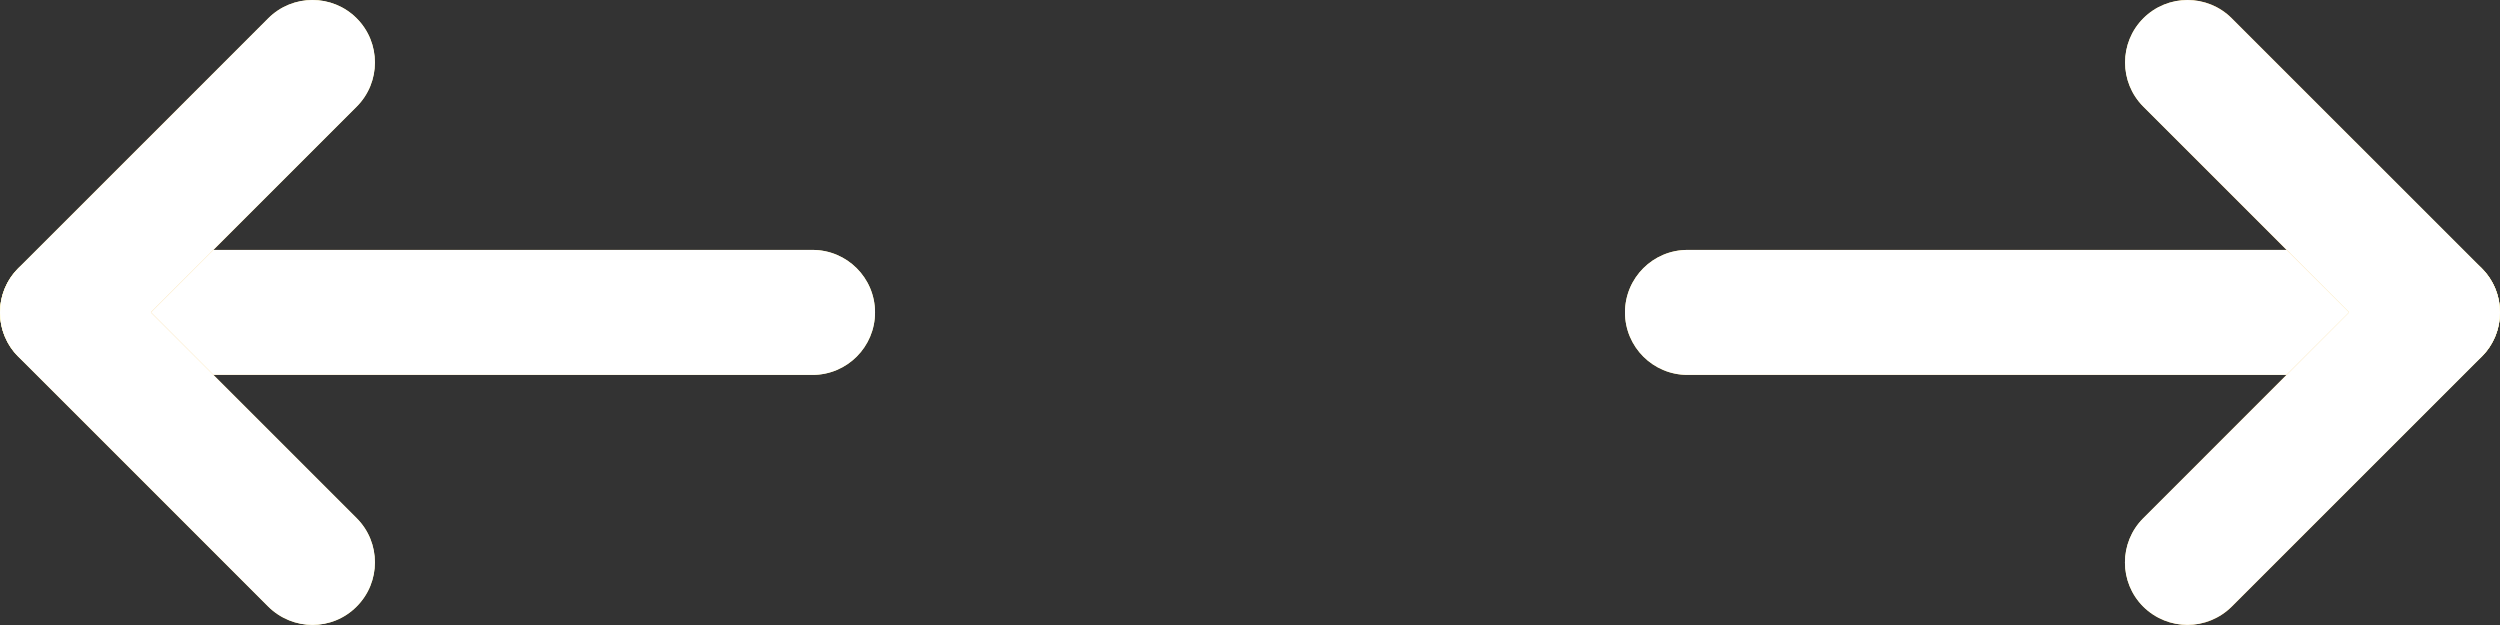 <svg width="100" height="25" viewBox="0 0 100 25" fill="none" xmlns="http://www.w3.org/2000/svg">
<rect x="0" y="0" width="100" height="25" fill="#333333" stroke="none"/>
<path d="M97.499 14.996H67.5C66.12 14.996 65 13.877 65 12.496C65 11.116 66.12 9.997 67.5 9.997H97.499C98.879 9.997 99.999 11.116 99.999 12.496C99.999 13.877 98.879 14.996 97.499 14.996Z" fill="url(#paint0_linear)"/>
<path d="M97.499 14.996H67.5C66.12 14.996 65 13.877 65 12.496C65 11.116 66.12 9.997 67.5 9.997H97.499C98.879 9.997 99.999 11.116 99.999 12.496C99.999 13.877 98.879 14.996 97.499 14.996Z" fill="white"/>
<path d="M87.499 24.996C86.859 24.996 86.219 24.75 85.729 24.265C84.754 23.29 84.754 21.705 85.729 20.73L93.963 12.495L85.734 4.266C84.759 3.291 84.759 1.706 85.734 0.731C86.709 -0.244 88.294 -0.244 89.269 0.731L99.269 10.73C100.244 11.705 100.244 13.291 99.269 14.266L89.269 24.265C88.779 24.75 88.139 24.996 87.499 24.996Z" fill="url(#paint1_linear)"/>
<path d="M87.499 24.996C86.859 24.996 86.219 24.75 85.729 24.265C84.754 23.29 84.754 21.705 85.729 20.73L93.963 12.495L85.734 4.266C84.759 3.291 84.759 1.706 85.734 0.731C86.709 -0.244 88.294 -0.244 89.269 0.731L99.269 10.73C100.244 11.705 100.244 13.291 99.269 14.266L89.269 24.265C88.779 24.75 88.139 24.996 87.499 24.996Z" fill="white"/>
<path d="M32.5 14.996H2.501C1.122 14.996 0.002 13.877 0.002 12.496C0.002 11.116 1.122 9.997 2.501 9.997H32.5C33.881 9.997 35.001 11.116 35.001 12.496C35.001 13.877 33.881 14.996 32.5 14.996Z" fill="url(#paint2_linear)"/>
<path d="M32.5 14.996H2.501C1.122 14.996 0.002 13.877 0.002 12.496C0.002 11.116 1.122 9.997 2.501 9.997H32.5C33.881 9.997 35.001 11.116 35.001 12.496C35.001 13.877 33.881 14.996 32.5 14.996Z" fill="white"/>
<path d="M12.501 24.996C11.861 24.996 11.221 24.75 10.731 24.265L0.731 14.266C-0.244 13.291 -0.244 11.705 0.731 10.73L10.731 0.731C11.706 -0.244 13.291 -0.244 14.266 0.731C15.241 1.706 15.241 3.291 14.266 4.266L6.036 12.495L14.266 20.726C15.241 21.701 15.241 23.286 14.266 24.261C13.781 24.75 13.141 24.996 12.501 24.996Z" fill="url(#paint3_linear)"/>
<path d="M12.501 24.996C11.861 24.996 11.221 24.75 10.731 24.265L0.731 14.266C-0.244 13.291 -0.244 11.705 0.731 10.73L10.731 0.731C11.706 -0.244 13.291 -0.244 14.266 0.731C15.241 1.706 15.241 3.291 14.266 4.266L6.036 12.495L14.266 20.726C15.241 21.701 15.241 23.286 14.266 24.261C13.781 24.75 13.141 24.996 12.501 24.996Z" fill="white"/>
<defs>
<linearGradient id="paint0_linear" x1="65" y1="9.997" x2="99.736" y2="9.997" gradientUnits="userSpaceOnUse">
<stop stop-color="#FEEC7A"/>
<stop offset="0.203" stop-color="#F1B53D"/>
<stop offset="0.464" stop-color="#F3B740"/>
<stop offset="0.745" stop-color="#FADE75"/>
<stop offset="1" stop-color="#FEEC7A"/>
</linearGradient>
<linearGradient id="paint1_linear" x1="84.998" y1="0" x2="99.887" y2="0" gradientUnits="userSpaceOnUse">
<stop stop-color="#FEEC7A"/>
<stop offset="0.203" stop-color="#F1B53D"/>
<stop offset="0.464" stop-color="#F3B740"/>
<stop offset="0.745" stop-color="#FADE75"/>
<stop offset="1" stop-color="#FEEC7A"/>
</linearGradient>
<linearGradient id="paint2_linear" x1="0.002" y1="9.997" x2="34.738" y2="9.997" gradientUnits="userSpaceOnUse">
<stop stop-color="#FEEC7A"/>
<stop offset="0.203" stop-color="#F1B53D"/>
<stop offset="0.464" stop-color="#F3B740"/>
<stop offset="0.745" stop-color="#FADE75"/>
<stop offset="1" stop-color="#FEEC7A"/>
</linearGradient>
<linearGradient id="paint3_linear" x1="0" y1="0" x2="14.885" y2="0" gradientUnits="userSpaceOnUse">
<stop stop-color="#FEEC7A"/>
<stop offset="0.203" stop-color="#F1B53D"/>
<stop offset="0.464" stop-color="#F3B740"/>
<stop offset="0.745" stop-color="#FADE75"/>
<stop offset="1" stop-color="#FEEC7A"/>
</linearGradient>
</defs>
</svg>
